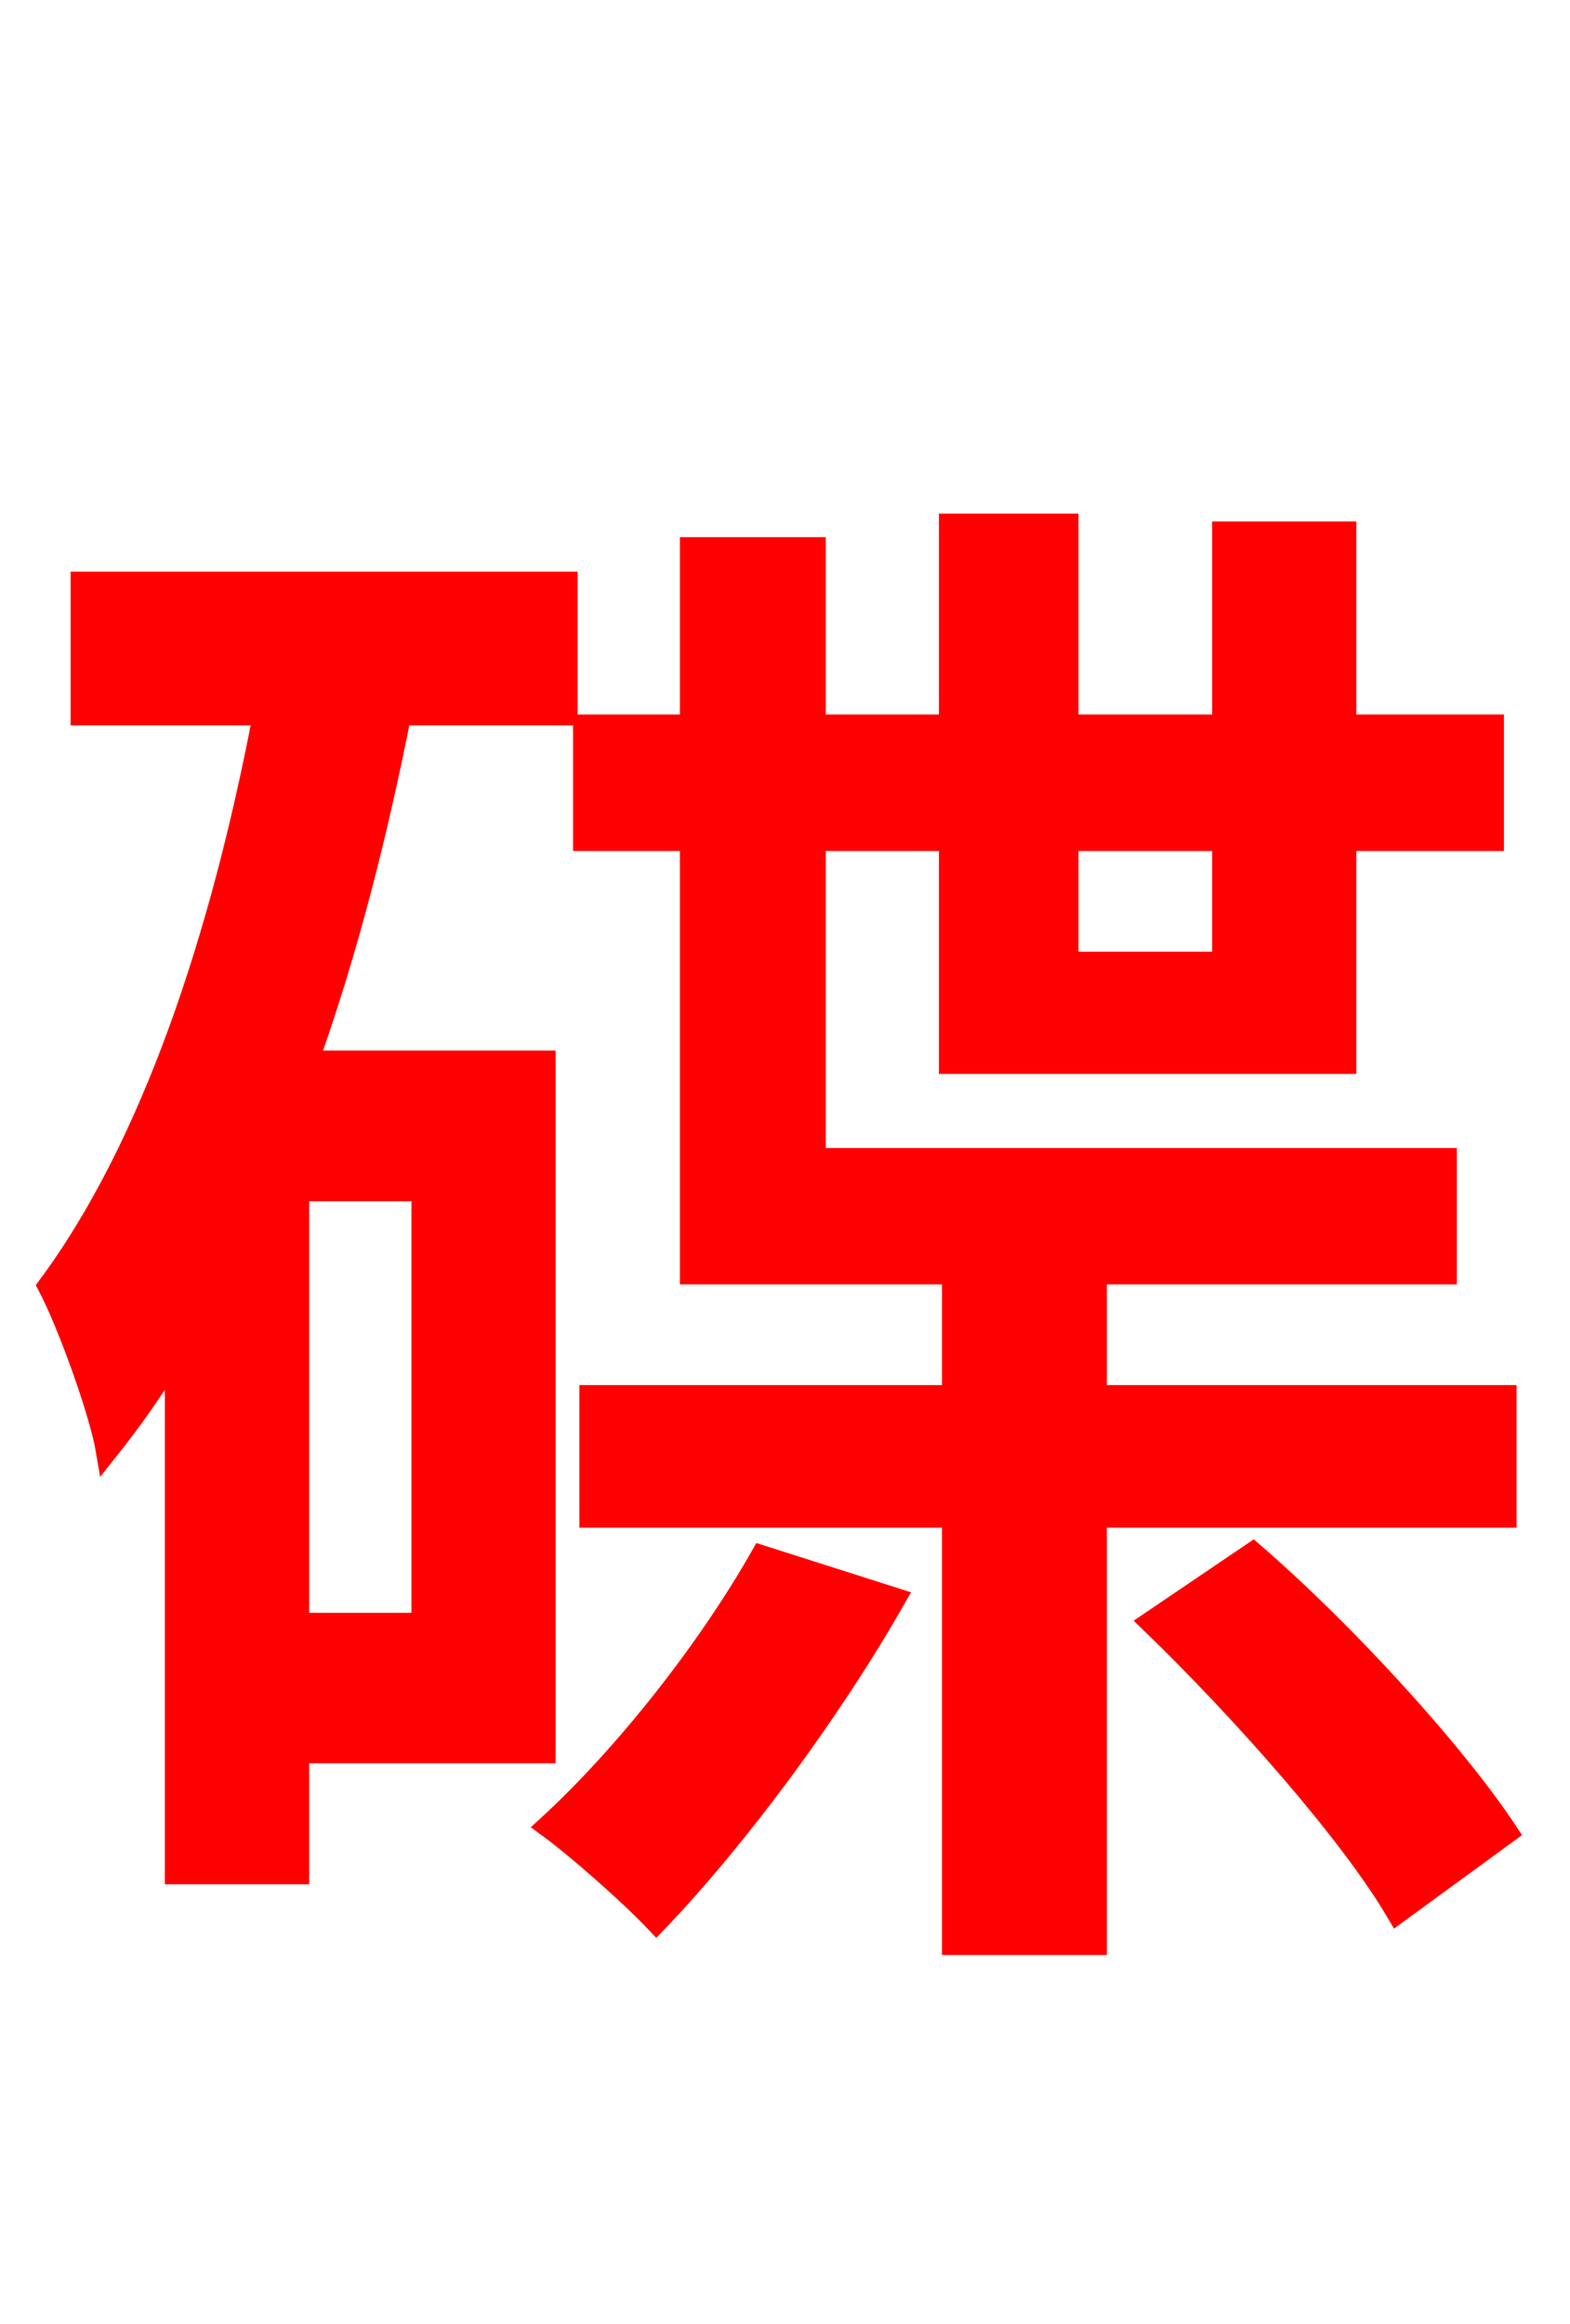 <svg xmlns="http://www.w3.org/2000/svg" xmlns:xlink="http://www.w3.org/1999/xlink" width="72" height="106.56"><path fill="red" stroke="red" d="M19.37 74.45L13.68 74.45L13.68 54.58L19.37 54.58ZM25.99 32.76L25.99 26.71L3.74 26.71L3.74 32.76L12.10 32.76C10.15 42.98 6.98 52.56 2.23 58.97C3.17 60.77 4.61 64.80 4.90 66.53C6.05 65.09 7.06 63.65 8.06 61.99L8.06 85.90L13.68 85.90L13.68 80.35L24.98 80.35L24.98 48.67L14.11 48.67C15.91 43.63 17.28 38.23 18.36 32.76ZM34.92 71.35C32.47 75.67 28.66 80.50 25.13 83.74C26.50 84.74 28.94 86.90 30.10 88.13C33.77 84.31 38.09 78.48 41.04 73.30ZM56.09 38.52L56.09 44.14L48.96 44.14L48.96 38.52ZM69.05 69.55L69.05 64.01L50.26 64.01L50.26 58.39L66.31 58.39L66.31 53.14L37.37 53.14L37.37 38.52L43.56 38.52L43.56 48.74L61.70 48.74L61.70 38.52L68.47 38.52L68.47 33.26L61.70 33.26L61.70 24.41L56.09 24.41L56.09 33.26L48.96 33.26L48.96 24.05L43.56 24.05L43.56 33.26L37.37 33.26L37.37 25.13L31.68 25.13L31.68 33.26L26.78 33.26L26.78 38.52L31.68 38.52L31.68 58.39L43.70 58.39L43.70 64.01L27.07 64.01L27.07 69.55L43.70 69.55L43.70 89.14L50.26 89.14L50.26 69.55ZM52.78 74.38C56.95 78.41 61.92 84.02 64.08 87.70L69.12 84.02C66.74 80.42 61.78 74.95 57.46 71.21Z"/></svg>
